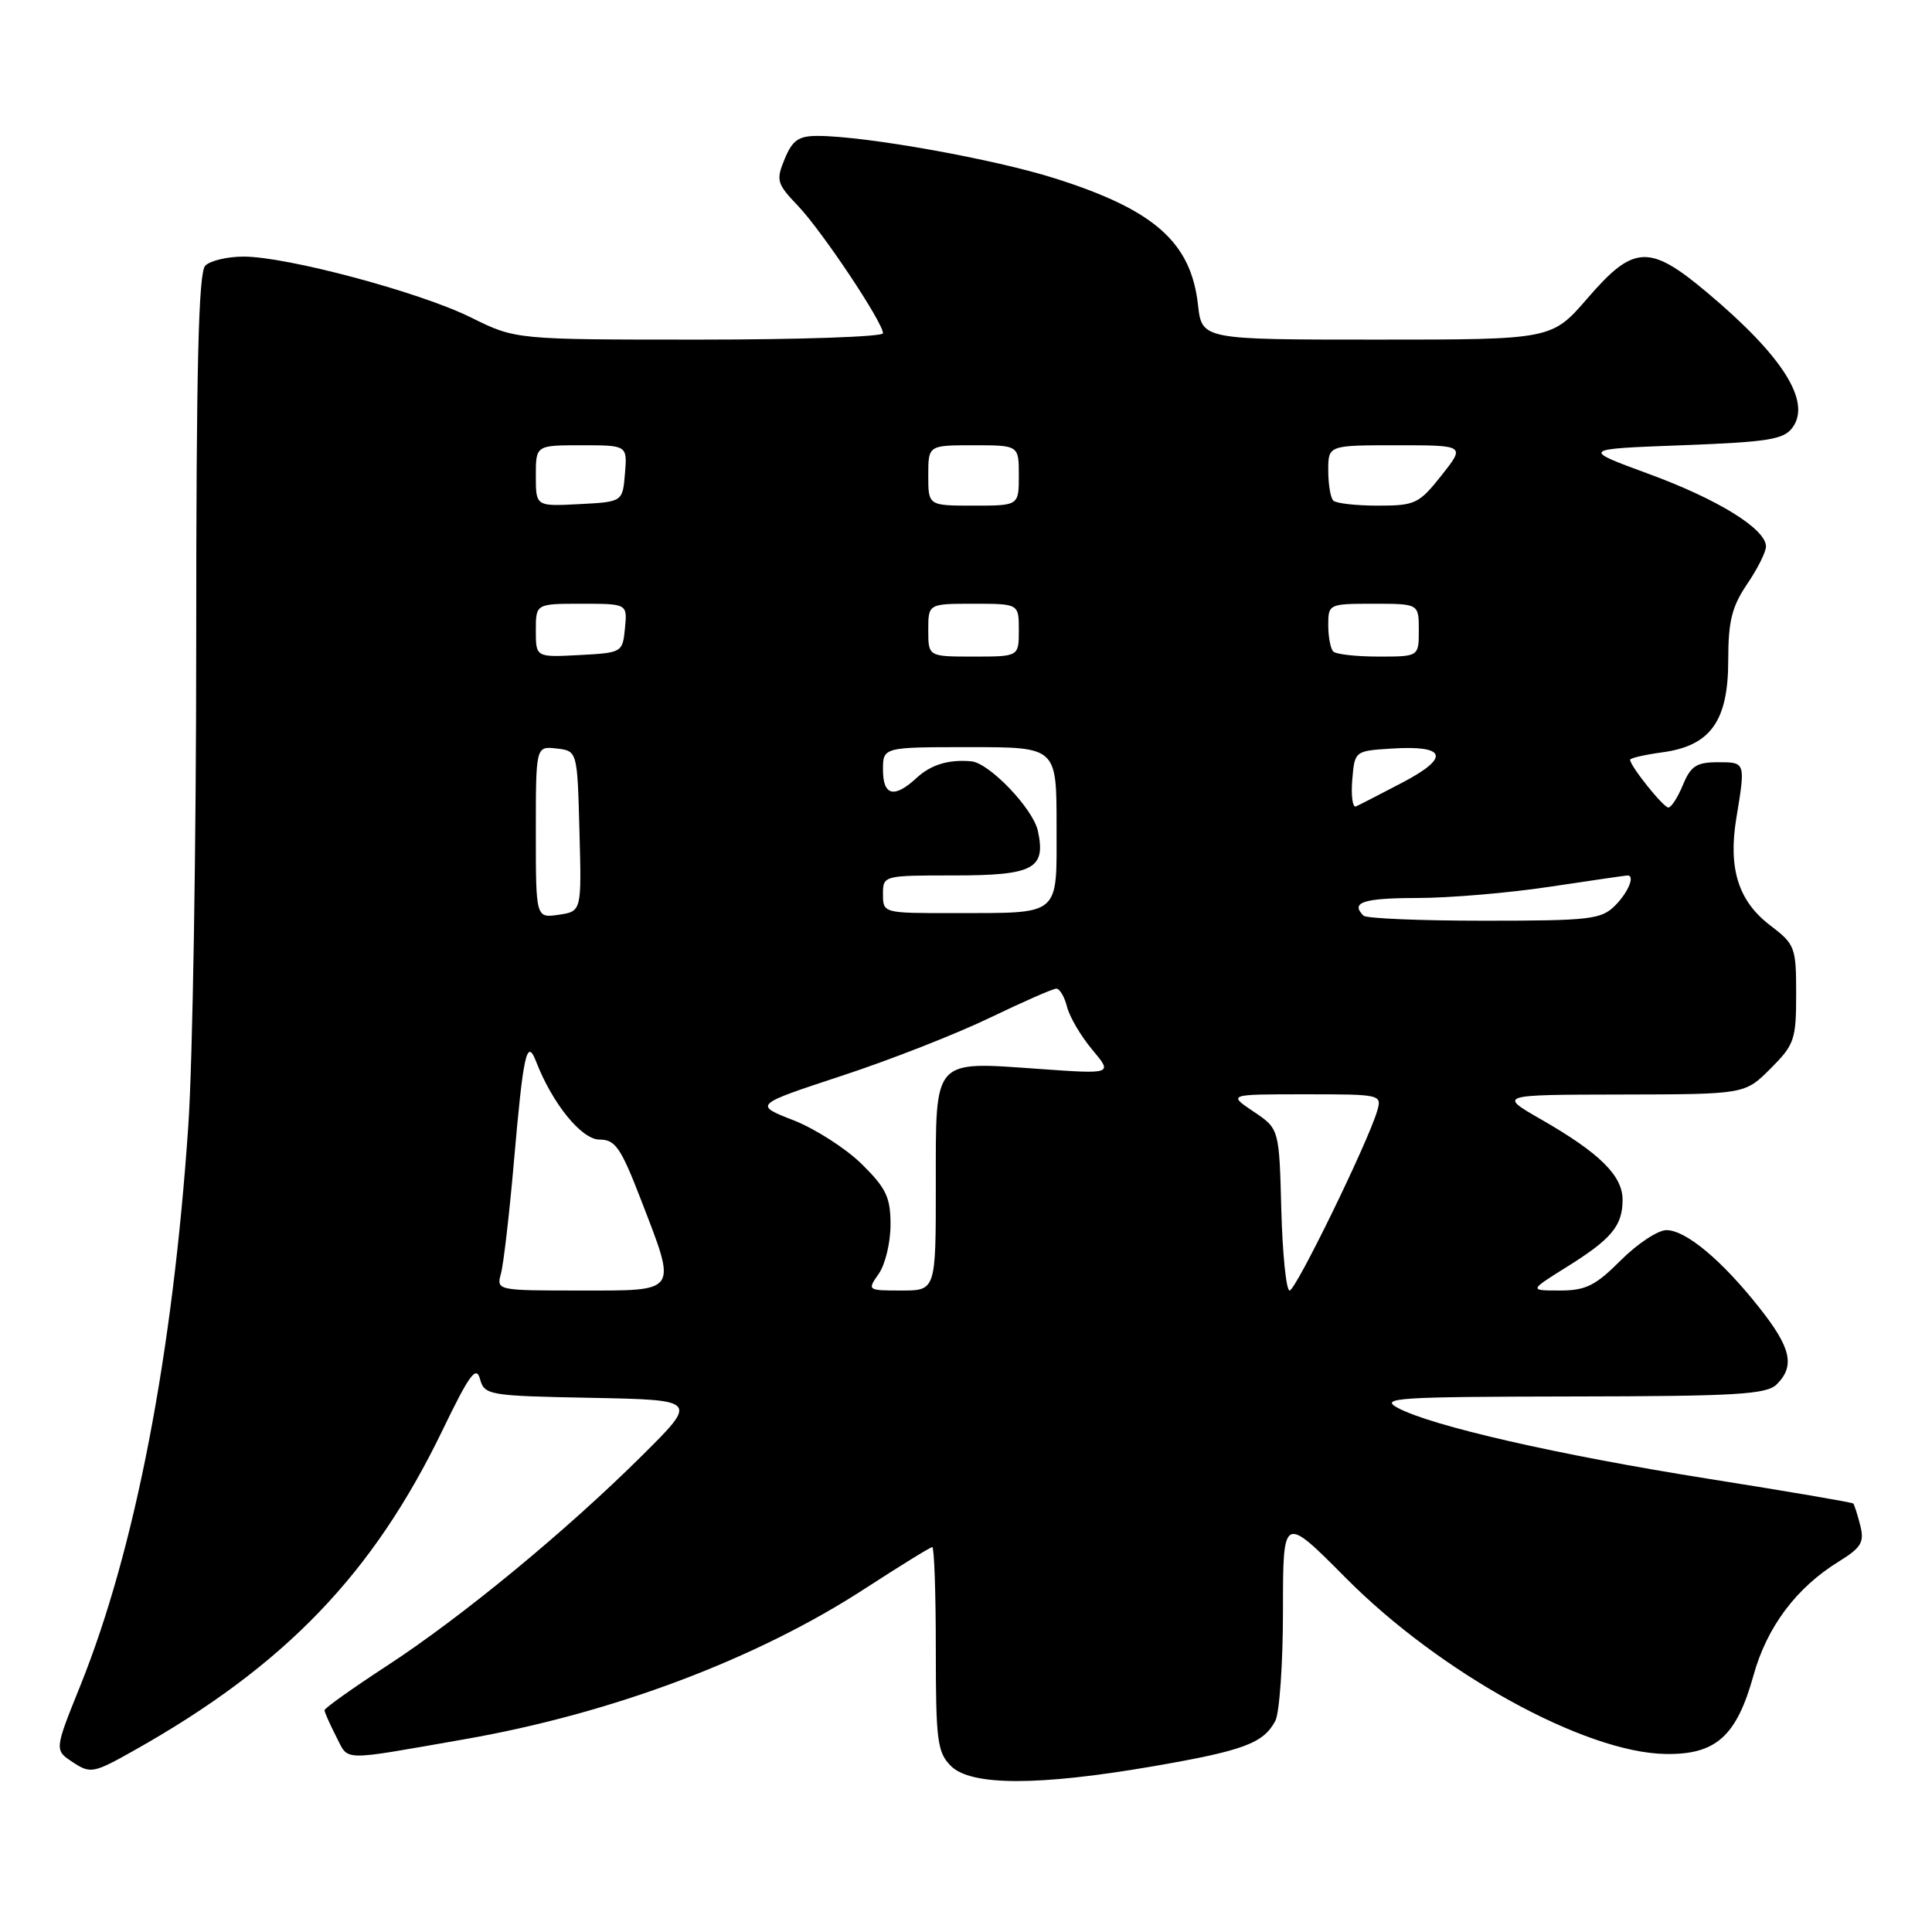 <?xml version="1.0" encoding="UTF-8" standalone="no"?>
<!DOCTYPE svg PUBLIC "-//W3C//DTD SVG 1.1//EN" "http://www.w3.org/Graphics/SVG/1.1/DTD/svg11.dtd" >
<svg xmlns="http://www.w3.org/2000/svg" xmlns:xlink="http://www.w3.org/1999/xlink" version="1.1" viewBox="0 0 256 256">
 <g >
 <path fill="currentColor"
d=" M 152.69 234.06 C 164.75 231.98 167.39 231.01 168.98 228.04 C 169.54 226.99 170.00 220.41 170.00 213.42 C 170.00 200.70 170.00 200.70 178.34 209.10 C 190.82 221.68 209.99 232.23 220.67 232.41 C 227.35 232.53 230.10 230.08 232.34 222.02 C 234.12 215.58 238.01 210.39 243.65 206.91 C 246.64 205.06 247.06 204.36 246.49 202.12 C 246.13 200.68 245.71 199.38 245.56 199.22 C 245.40 199.07 236.77 197.59 226.39 195.95 C 206.42 192.78 189.61 188.94 185.17 186.53 C 182.78 185.23 185.18 185.08 208.18 185.04 C 230.15 185.01 234.08 184.77 235.43 183.43 C 237.87 180.99 237.33 178.59 233.14 173.30 C 228.16 166.99 223.38 163.00 220.81 163.00 C 219.68 163.00 216.96 164.80 214.76 167.00 C 211.41 170.36 210.11 171.00 206.69 171.00 C 202.61 171.00 202.61 171.00 207.55 167.91 C 213.54 164.18 215.00 162.43 215.00 158.98 C 215.00 155.78 211.97 152.79 204.26 148.36 C 198.50 145.06 198.50 145.06 214.85 145.03 C 231.20 145.00 231.20 145.00 234.60 141.60 C 237.77 138.43 238.00 137.76 238.00 131.72 C 238.00 125.50 237.86 125.13 234.54 122.60 C 230.34 119.40 228.98 115.08 230.07 108.43 C 231.30 100.96 231.31 101.00 227.62 101.00 C 224.81 101.00 224.03 101.50 223.00 104.00 C 222.32 105.65 221.45 107.00 221.07 107.00 C 220.40 107.00 216.00 101.50 216.00 100.67 C 216.00 100.45 217.91 100.01 220.25 99.69 C 226.65 98.83 229.00 95.56 229.00 87.49 C 229.00 82.31 229.48 80.39 231.50 77.40 C 232.88 75.38 234.00 73.13 234.00 72.41 C 234.00 70.10 227.65 66.16 218.45 62.79 C 209.50 59.50 209.50 59.50 222.83 59.00 C 234.31 58.57 236.36 58.24 237.52 56.65 C 240.04 53.20 236.22 47.17 226.19 38.75 C 218.55 32.33 216.47 32.43 210.37 39.50 C 205.62 45.00 205.62 45.00 182.44 45.00 C 159.26 45.00 159.26 45.00 158.74 40.39 C 157.81 32.09 152.96 27.81 139.80 23.64 C 131.71 21.07 114.66 18.02 108.37 18.01 C 105.82 18.00 105.01 18.57 103.98 21.05 C 102.80 23.90 102.92 24.33 105.76 27.30 C 108.96 30.67 117.00 42.72 117.00 44.16 C 117.00 44.62 106.05 45.00 92.66 45.00 C 68.32 45.00 68.32 45.00 62.41 42.07 C 55.67 38.72 38.04 34.00 32.27 34.00 C 30.14 34.00 27.86 34.54 27.20 35.20 C 26.30 36.10 26.00 48.56 26.00 85.12 C 26.00 111.92 25.53 140.74 24.95 149.17 C 22.89 179.50 17.89 205.37 10.64 223.37 C 7.20 231.90 7.20 231.90 9.66 233.51 C 12.00 235.05 12.39 234.97 17.81 231.92 C 37.75 220.70 49.43 208.56 58.64 189.50 C 62.20 182.13 63.10 180.90 63.60 182.72 C 64.20 184.87 64.71 184.96 78.36 185.22 C 92.50 185.50 92.50 185.50 85.08 192.87 C 74.99 202.89 61.19 214.26 51.25 220.74 C 46.71 223.70 43.00 226.35 43.00 226.61 C 43.00 226.88 43.70 228.44 44.54 230.09 C 46.27 233.41 44.83 233.38 61.50 230.47 C 81.14 227.04 100.30 219.83 114.78 210.39 C 119.34 207.43 123.28 205.00 123.53 205.00 C 123.79 205.00 124.00 211.07 124.00 218.50 C 124.00 230.67 124.20 232.20 126.00 234.00 C 128.65 236.65 137.56 236.66 152.69 234.06 Z  M 66.38 168.75 C 66.72 167.51 67.49 160.88 68.09 154.00 C 69.34 139.58 69.81 137.48 71.04 140.67 C 73.19 146.23 77.06 151.00 79.44 151.00 C 81.53 151.00 82.26 152.06 84.93 158.97 C 89.73 171.43 90.02 171.00 76.88 171.00 C 65.84 171.00 65.77 170.99 66.38 168.75 Z  M 116.44 168.78 C 117.30 167.56 118.00 164.63 118.00 162.28 C 118.00 158.65 117.42 157.43 114.19 154.25 C 112.10 152.19 108.02 149.57 105.14 148.44 C 99.88 146.39 99.88 146.39 111.53 142.55 C 117.94 140.45 126.77 136.98 131.16 134.86 C 135.56 132.74 139.52 131.00 139.97 131.00 C 140.42 131.00 141.06 132.09 141.39 133.42 C 141.73 134.76 143.23 137.30 144.73 139.09 C 147.45 142.33 147.45 142.33 137.70 141.64 C 123.51 140.64 124.00 140.09 124.00 157.04 C 124.00 171.00 124.00 171.00 119.44 171.00 C 114.93 171.00 114.90 170.98 116.44 168.78 Z  M 169.78 160.29 C 169.50 149.57 169.50 149.57 166.10 147.29 C 162.70 145.00 162.70 145.00 172.92 145.00 C 183.04 145.00 183.13 145.02 182.47 147.25 C 181.20 151.50 171.69 171.00 170.88 171.00 C 170.43 171.00 169.94 166.18 169.78 160.29 Z  M 71.00 110.26 C 71.00 98.87 71.00 98.87 73.75 99.18 C 76.50 99.50 76.50 99.50 76.78 110.13 C 77.07 120.76 77.07 120.76 74.03 121.21 C 71.00 121.65 71.00 121.65 71.00 110.26 Z  M 180.67 121.33 C 178.90 119.57 180.63 119.00 187.75 118.99 C 192.01 118.99 199.96 118.32 205.41 117.49 C 210.86 116.67 215.48 116.00 215.66 116.00 C 216.68 116.00 215.74 118.26 214.00 120.00 C 212.17 121.83 210.67 122.00 196.67 122.00 C 188.23 122.00 181.03 121.70 180.67 121.33 Z  M 117.00 118.50 C 117.00 116.01 117.04 116.00 126.38 116.00 C 136.97 116.00 138.62 115.12 137.52 110.08 C 136.87 107.14 131.10 101.11 128.72 100.88 C 125.72 100.60 123.35 101.32 121.44 103.09 C 118.49 105.82 117.00 105.45 117.00 102.00 C 117.00 99.00 117.00 99.00 128.50 99.00 C 140.00 99.00 140.00 99.00 140.00 109.38 C 140.00 121.61 140.76 120.96 126.25 120.99 C 117.05 121.00 117.00 120.99 117.00 118.50 Z  M 179.18 103.36 C 179.50 99.50 179.50 99.50 184.39 99.19 C 191.65 98.73 192.19 100.35 185.87 103.67 C 182.92 105.22 180.13 106.65 179.68 106.85 C 179.23 107.05 179.01 105.48 179.18 103.36 Z  M 71.00 83.55 C 71.00 80.00 71.00 80.00 77.06 80.00 C 83.13 80.00 83.13 80.00 82.81 83.25 C 82.50 86.46 82.43 86.50 76.75 86.80 C 71.00 87.10 71.00 87.10 71.00 83.55 Z  M 123.00 83.50 C 123.00 80.00 123.00 80.00 129.00 80.00 C 135.00 80.00 135.00 80.00 135.00 83.50 C 135.00 87.00 135.00 87.00 129.00 87.00 C 123.00 87.00 123.00 87.00 123.00 83.50 Z  M 176.67 86.33 C 176.30 85.97 176.00 84.39 176.00 82.83 C 176.00 80.04 176.08 80.00 182.00 80.00 C 188.00 80.00 188.00 80.00 188.00 83.50 C 188.00 87.00 188.00 87.00 182.67 87.00 C 179.73 87.00 177.03 86.70 176.67 86.33 Z  M 71.00 63.05 C 71.00 59.00 71.00 59.00 77.06 59.00 C 83.12 59.00 83.12 59.00 82.81 62.75 C 82.50 66.50 82.50 66.50 76.75 66.80 C 71.00 67.10 71.00 67.10 71.00 63.05 Z  M 123.00 63.00 C 123.00 59.00 123.00 59.00 129.00 59.00 C 135.00 59.00 135.00 59.00 135.00 63.00 C 135.00 67.00 135.00 67.00 129.00 67.00 C 123.00 67.00 123.00 67.00 123.00 63.00 Z  M 176.67 66.33 C 176.30 65.97 176.00 64.17 176.00 62.33 C 176.00 59.00 176.00 59.00 185.08 59.00 C 194.17 59.00 194.17 59.00 191.00 63.00 C 188.02 66.76 187.51 67.00 182.58 67.00 C 179.70 67.00 177.03 66.70 176.67 66.33 Z "/>
</g>
</svg>